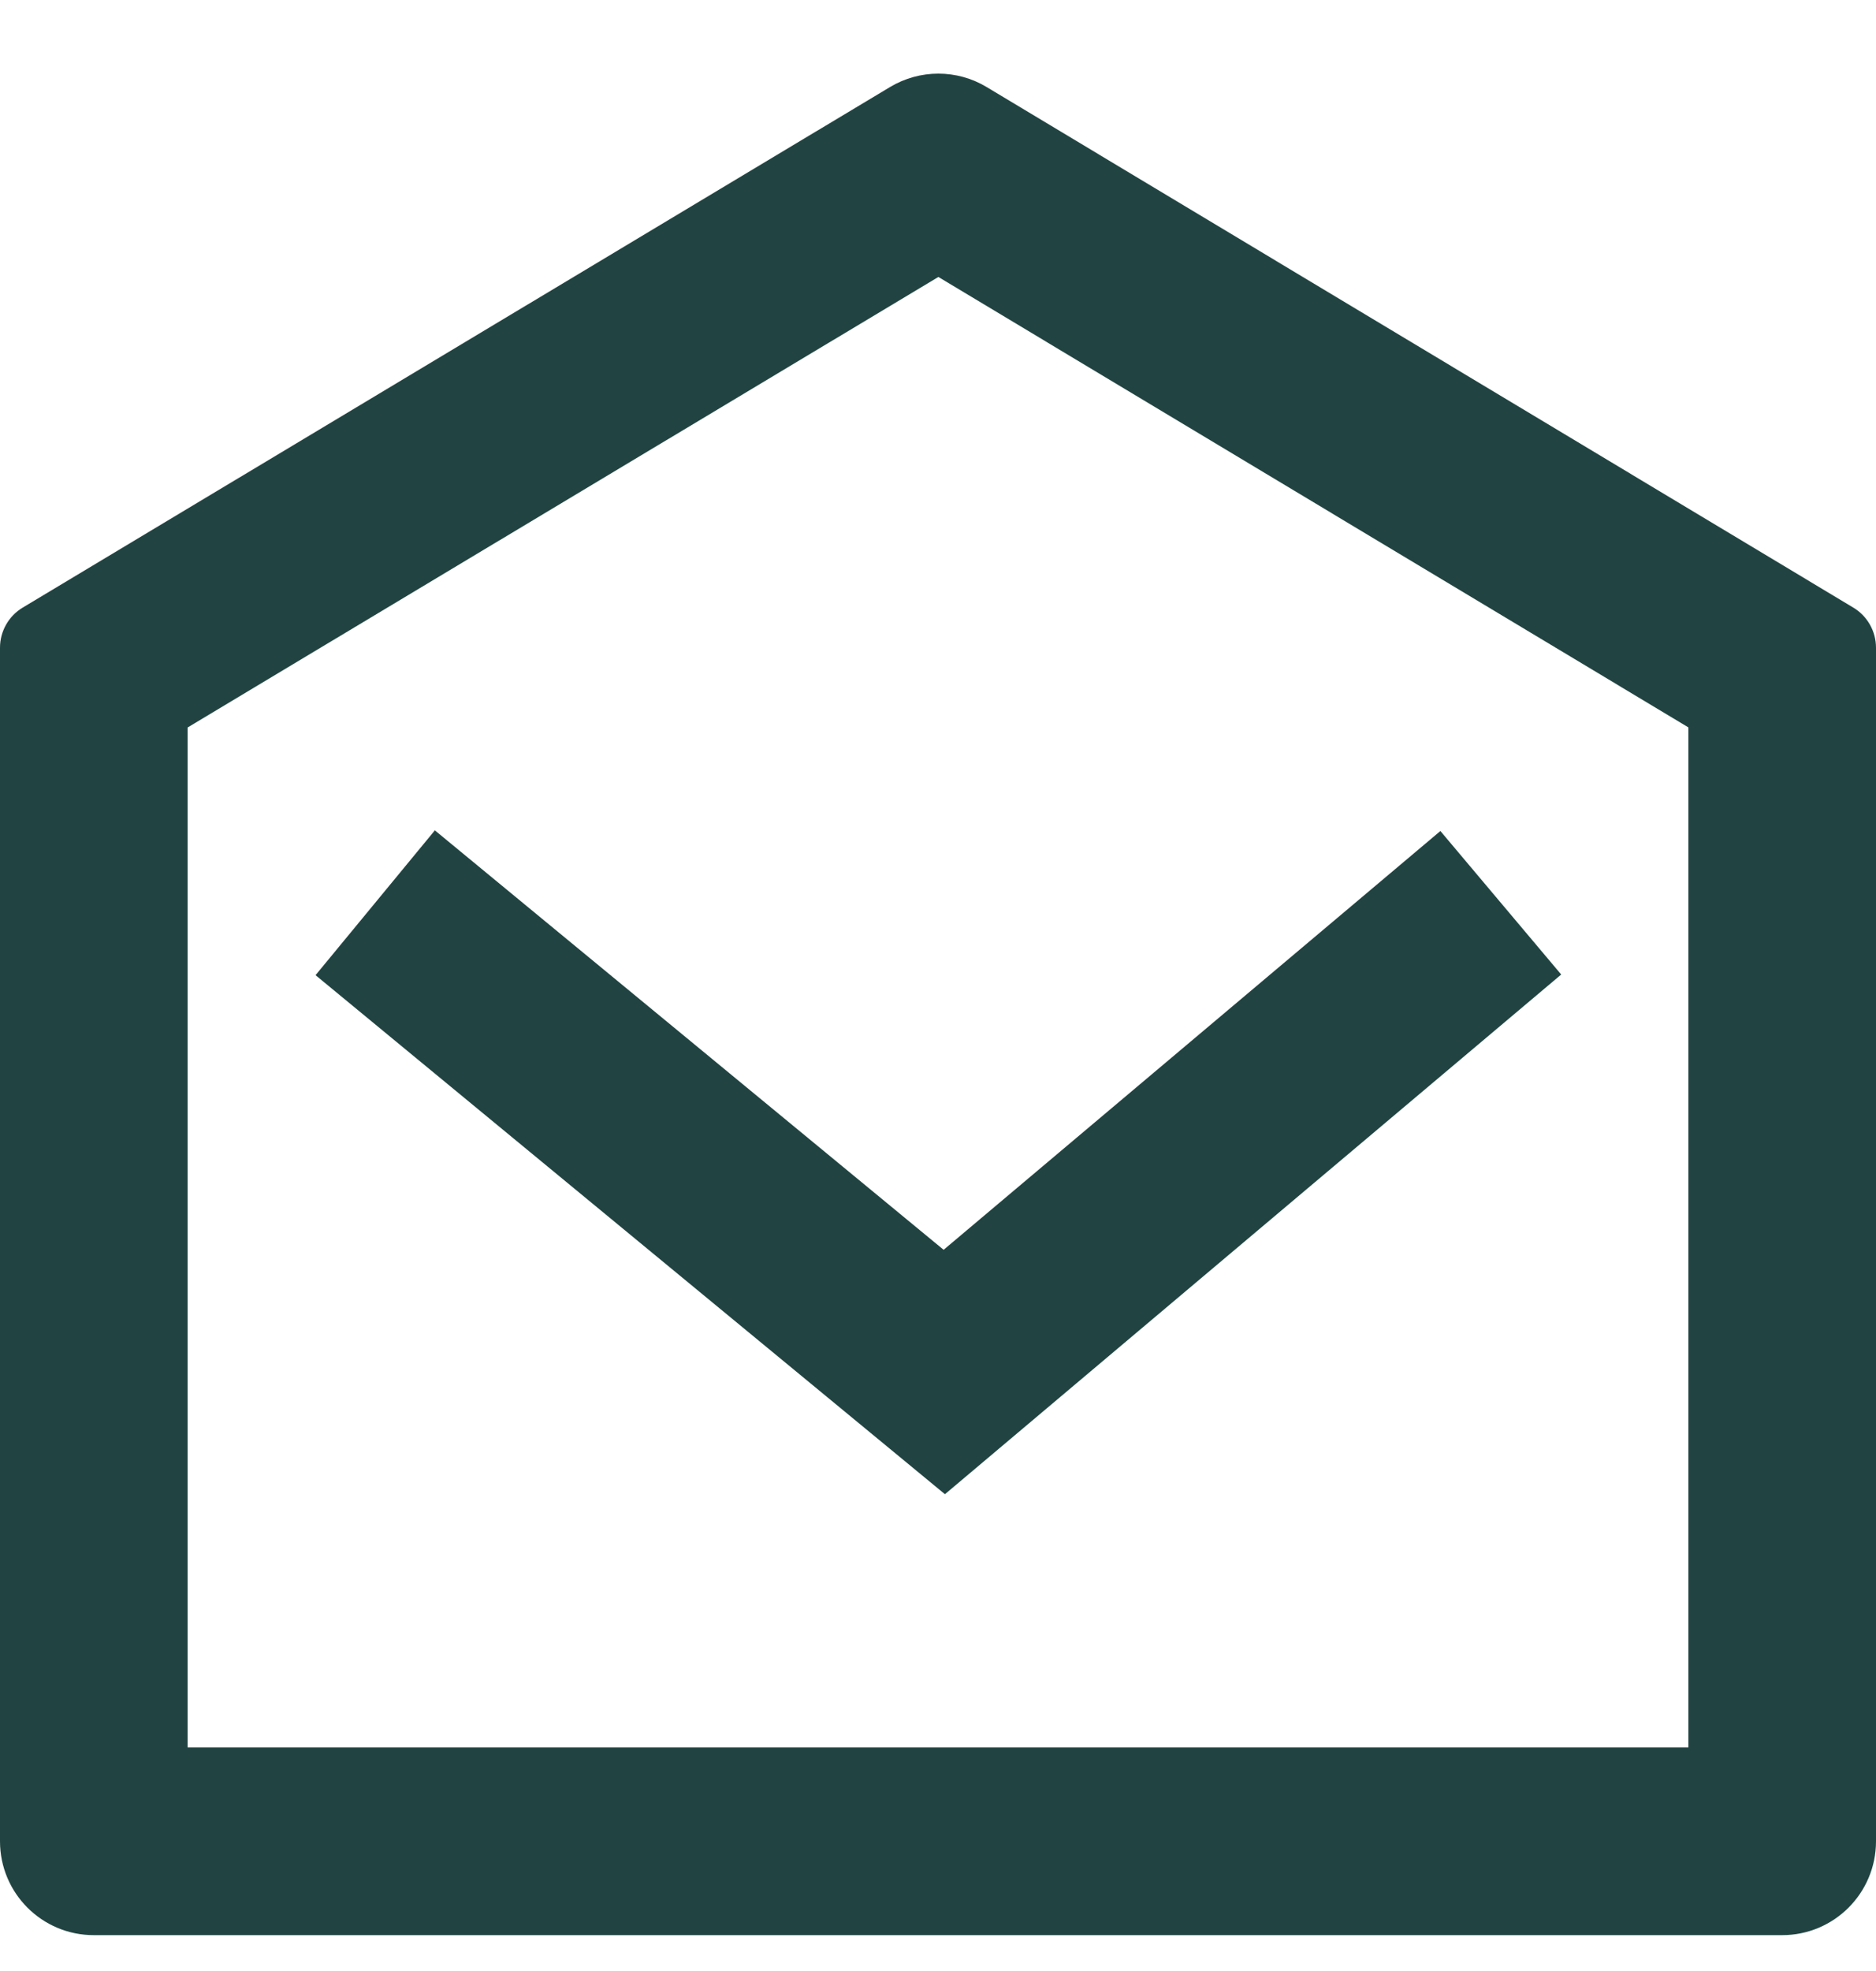 <svg width="20" height="21" viewBox="0 0 20 21" fill="none" xmlns="http://www.w3.org/2000/svg">
<path d="M0.243 6.473L9.489 0.927C9.806 0.737 10.202 0.737 10.518 0.927L19.757 6.473C19.908 6.563 20 6.726 20 6.901V19.618C20 20.171 19.552 20.618 19 20.618H1C0.448 20.618 0 20.171 0 19.618V6.901C0 6.726 0.092 6.563 0.243 6.473ZM2 7.751V18.618H18V7.75L10.004 2.951L2 7.751ZM10.06 13.316L15.356 8.854L16.644 10.383L10.074 15.92L3.364 10.39L4.636 8.847L10.06 13.316Z" fill="#214442"/>
</svg>
